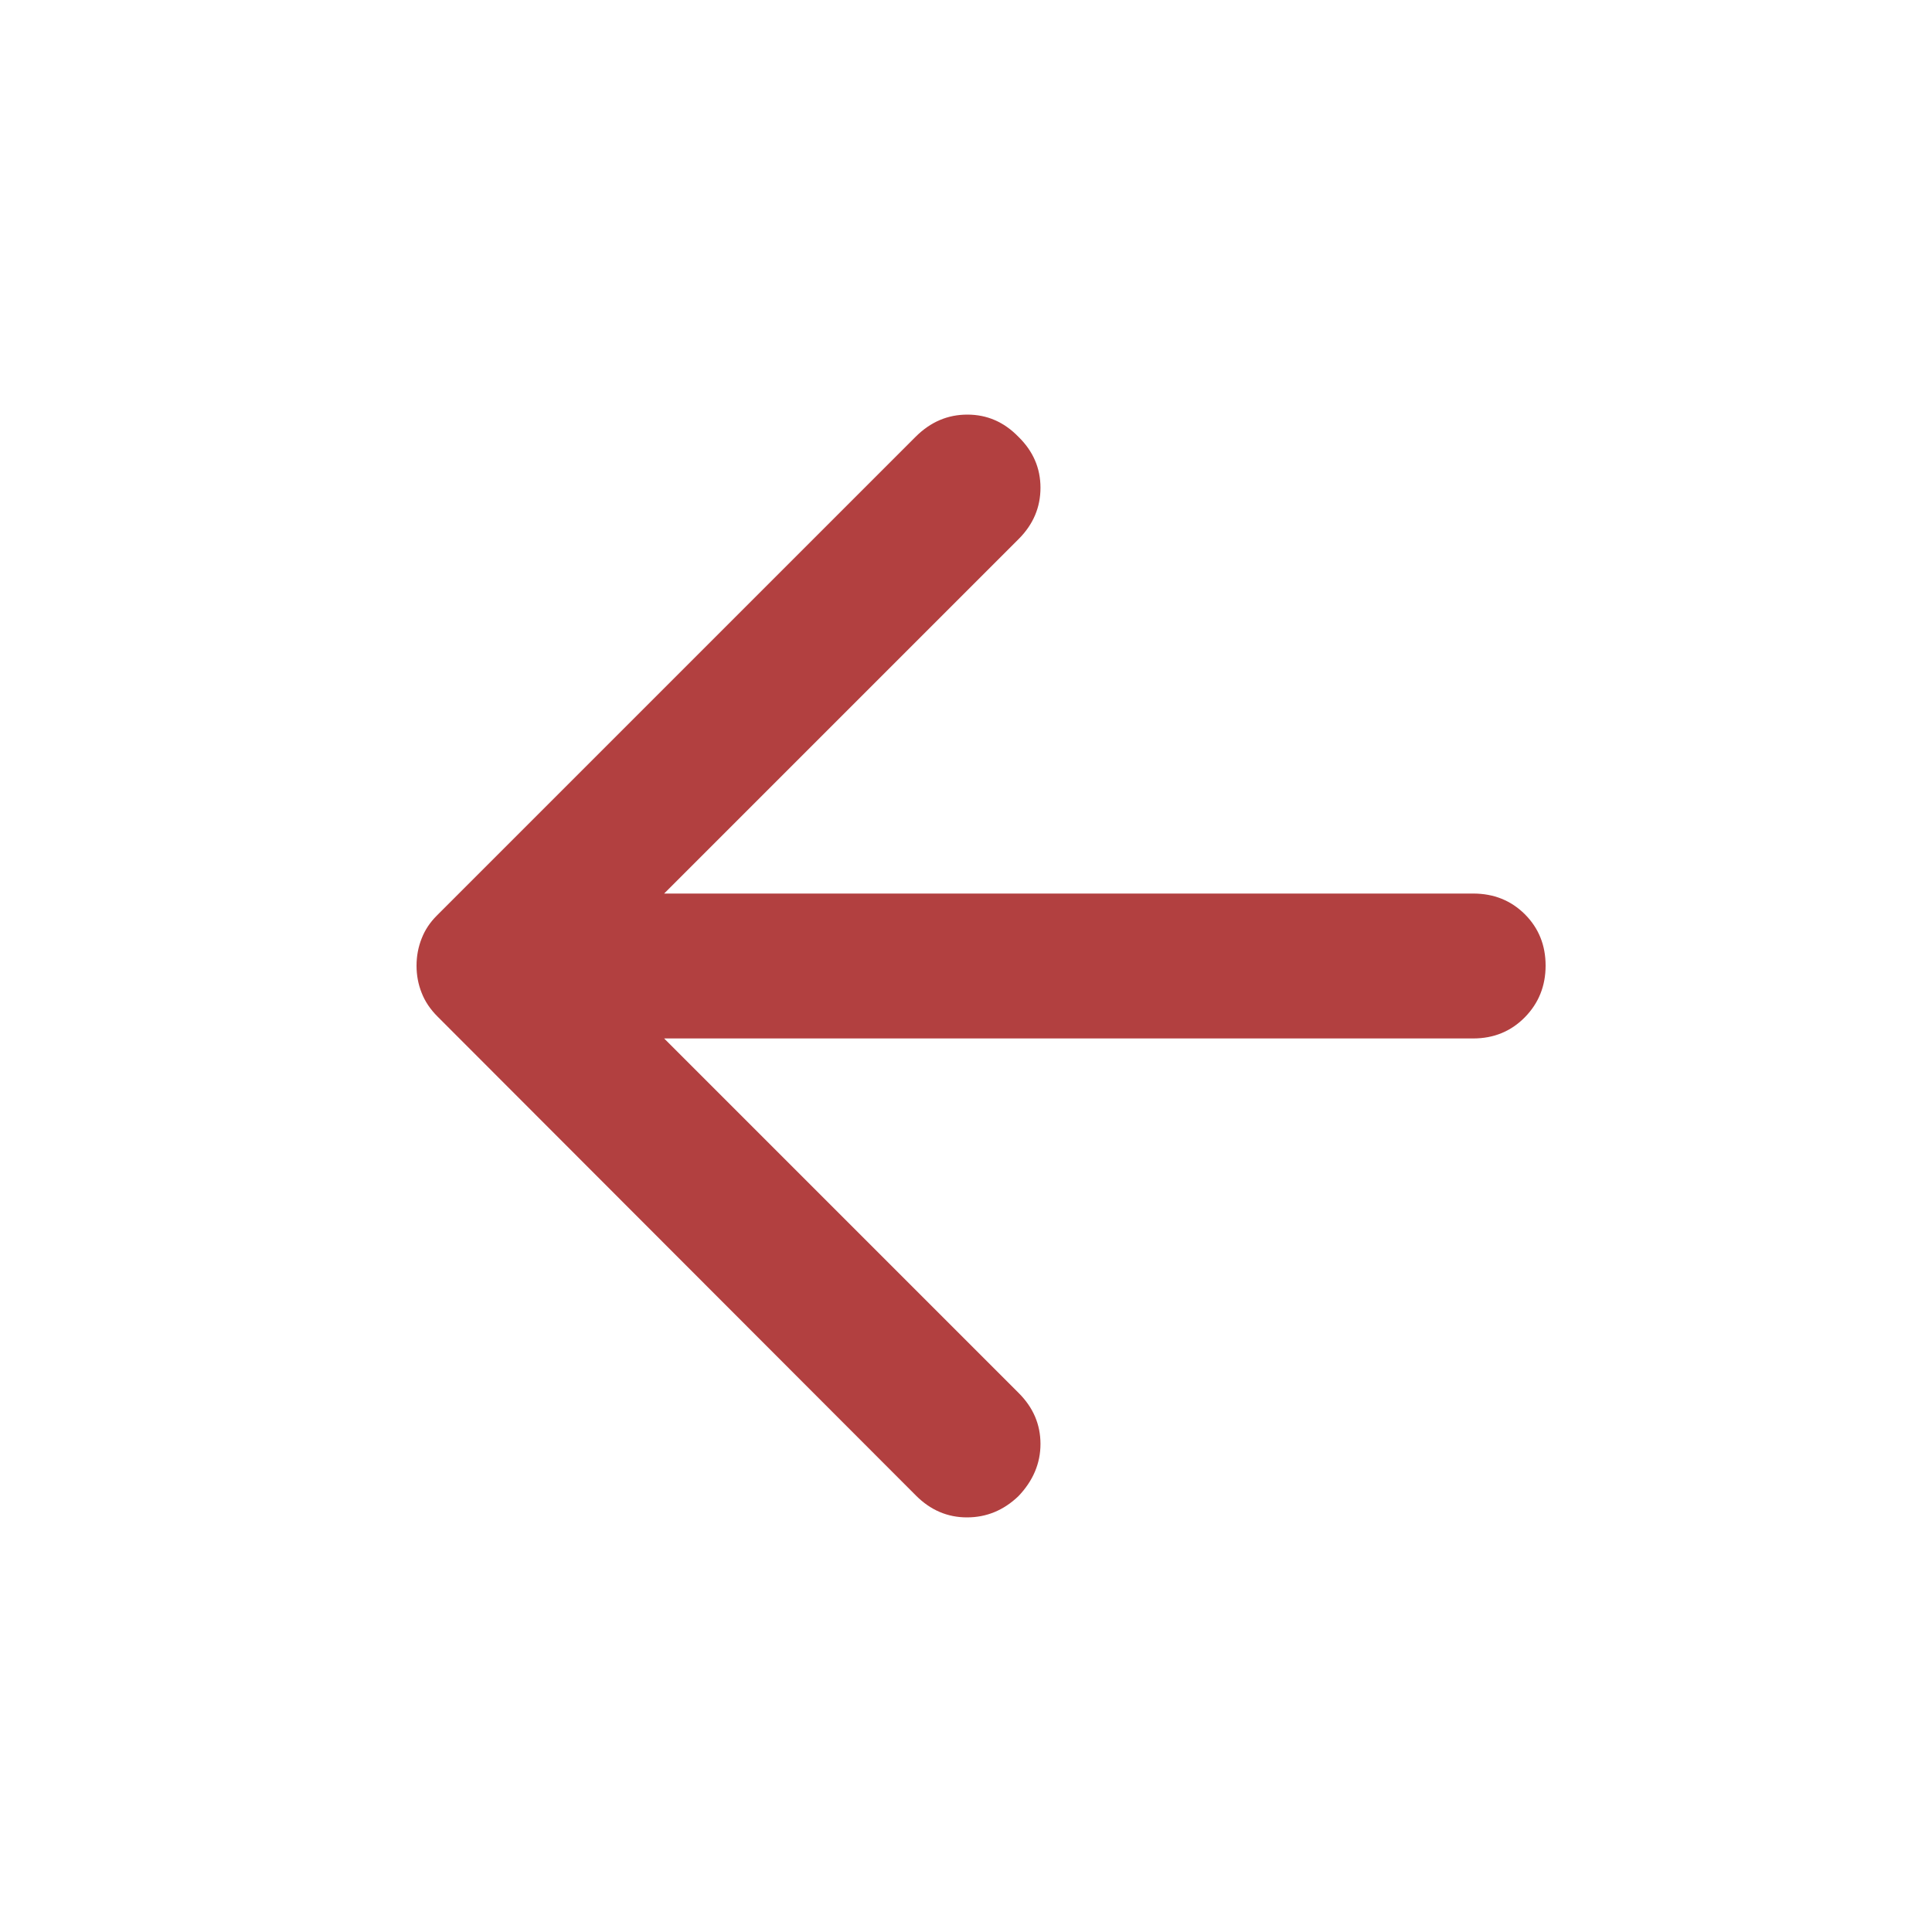 <svg width="20" height="20" viewBox="0 0 20 20" fill="#B24040" xmlns="http://www.w3.org/2000/svg">
<g id="icon/arrow_back">
<path id="vector" d="M6.875 10.75L10.546 14.421C10.696 14.571 10.771 14.746 10.771 14.948C10.771 15.149 10.694 15.33 10.542 15.489C10.389 15.635 10.212 15.708 10.01 15.708C9.809 15.708 9.633 15.633 9.483 15.483L4.529 10.523C4.454 10.448 4.399 10.366 4.365 10.278C4.33 10.191 4.312 10.097 4.312 9.997C4.312 9.897 4.33 9.803 4.365 9.715C4.399 9.627 4.451 9.549 4.521 9.479L9.479 4.521C9.632 4.368 9.81 4.292 10.014 4.292C10.218 4.292 10.393 4.368 10.542 4.521C10.694 4.669 10.771 4.845 10.771 5.049C10.771 5.252 10.696 5.429 10.545 5.58L6.875 9.25H15.25C15.463 9.25 15.641 9.321 15.785 9.464C15.928 9.607 16 9.784 16 9.996C16 10.207 15.928 10.385 15.785 10.531C15.641 10.677 15.463 10.75 15.25 10.75H6.875Z" fill="#B24040"/>
</g>
</svg>
